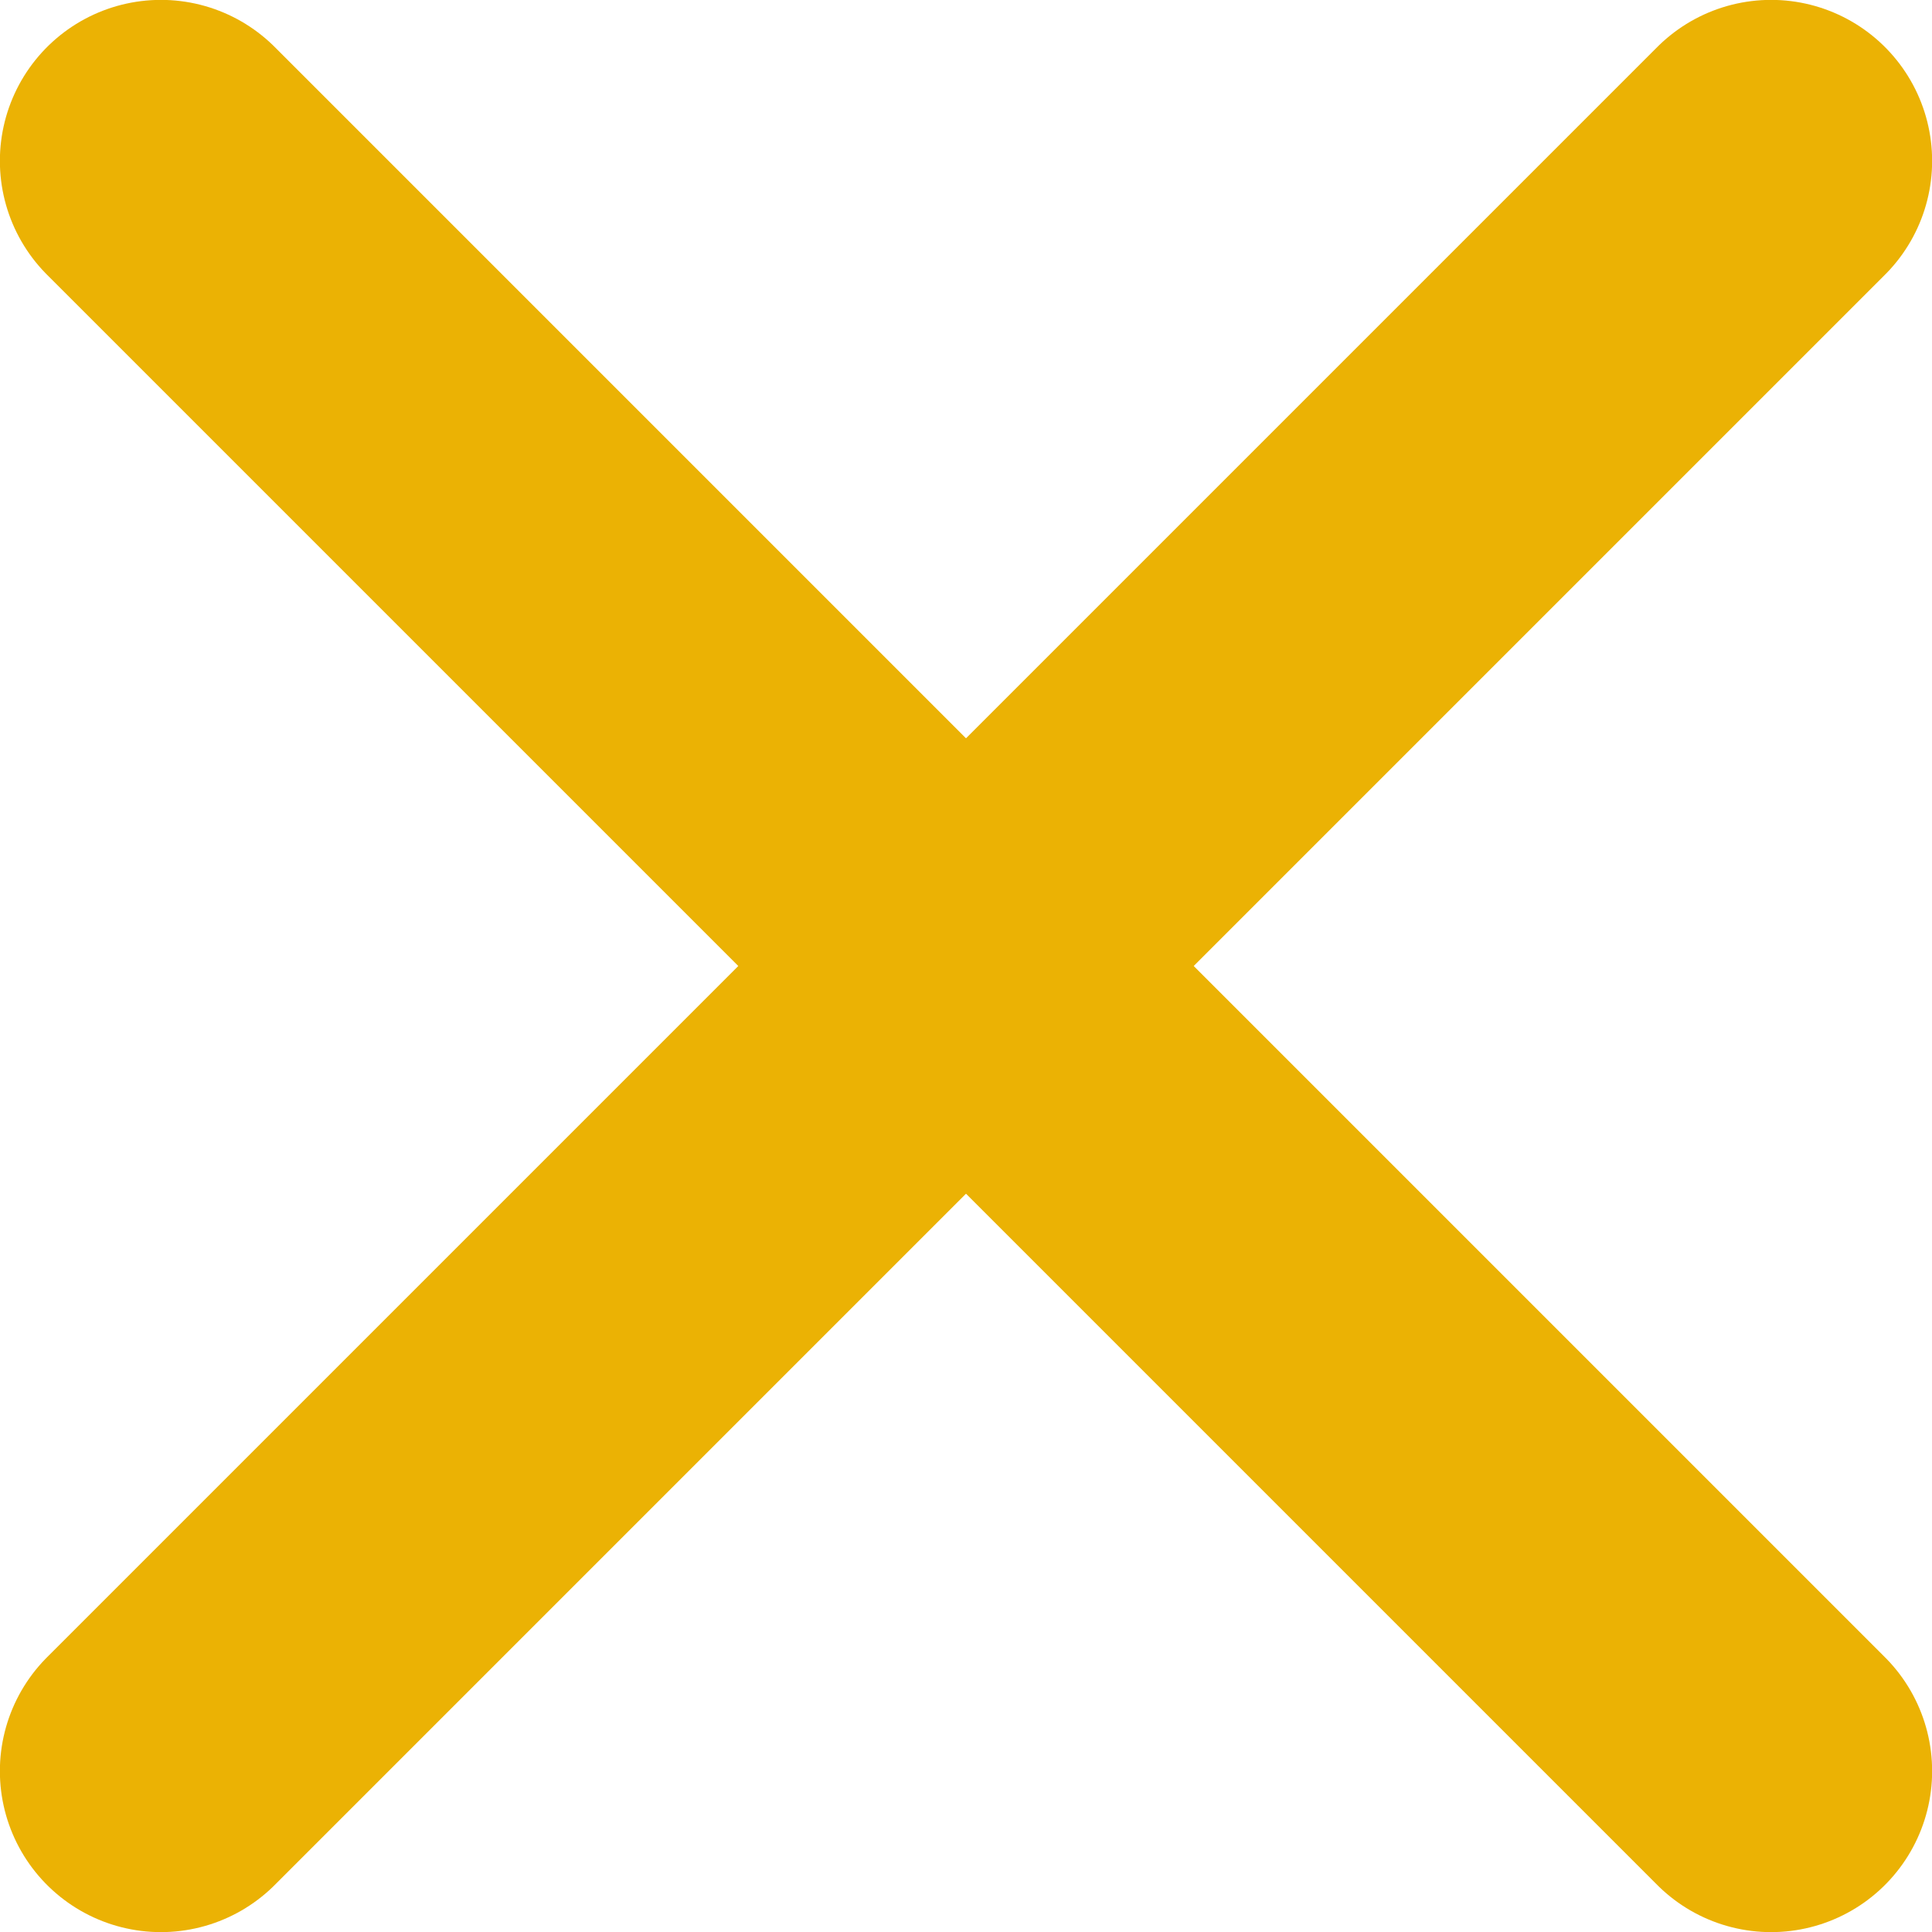 <svg xmlns="http://www.w3.org/2000/svg" viewBox="0 0 7.937 7.938">
  <defs/>
  <g fill="none" stroke="#ebb204" stroke-linecap="round" stroke-linejoin="round" stroke-width="1.323">
    <path d="M.661.661l6.615 6.615M.661 7.276L7.276.661"/>
  </g>
</svg>
